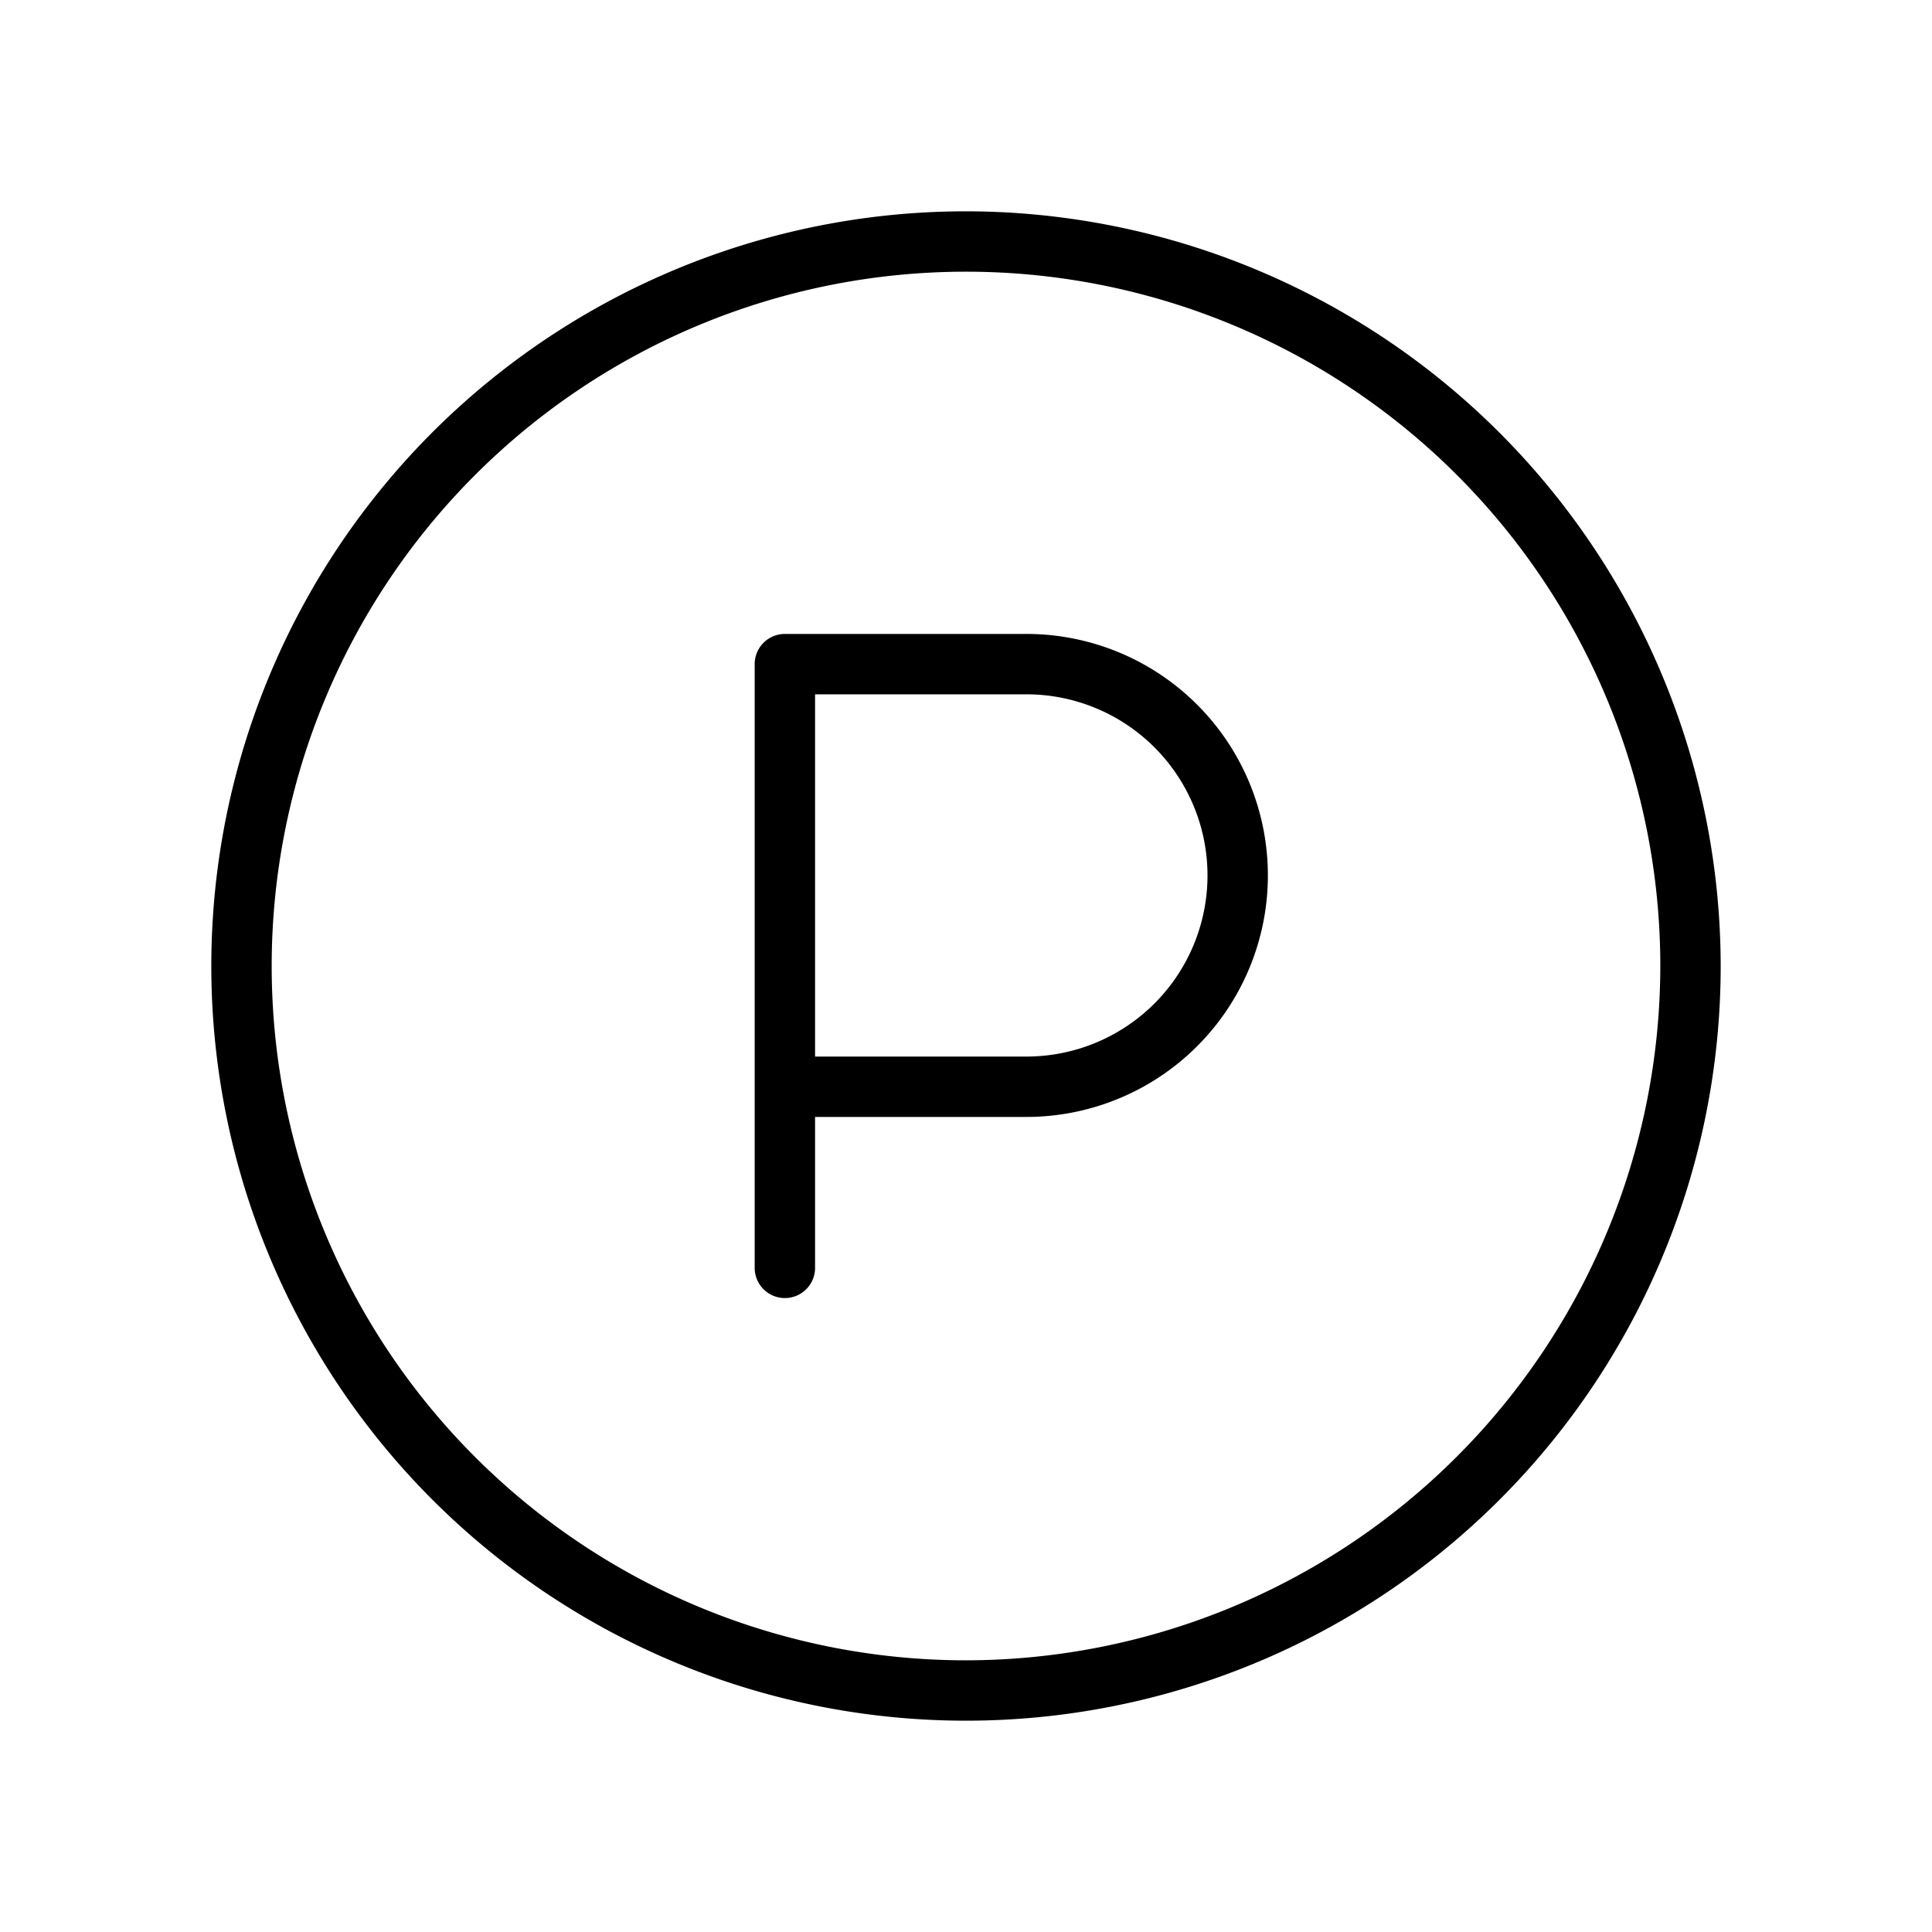 <?xml version="1.0" standalone="no"?>
<svg viewBox="0 0 256 256" fill="currentColor" xmlns="http://www.w3.org/2000/svg"><path d="M128,28A100,100,0,1,0,228,128,100.11,100.11,0,0,0,128,28Zm0,192a92,92,0,1,1,92-92A92.1,92.1,0,0,1,128,220Zm8-136H104a4,4,0,0,0-4,4v80a4,4,0,0,0,8,0V148h28a32,32,0,0,0,0-64Zm0,56H108V92h28a24,24,0,0,1,0,48Z"></path></svg>